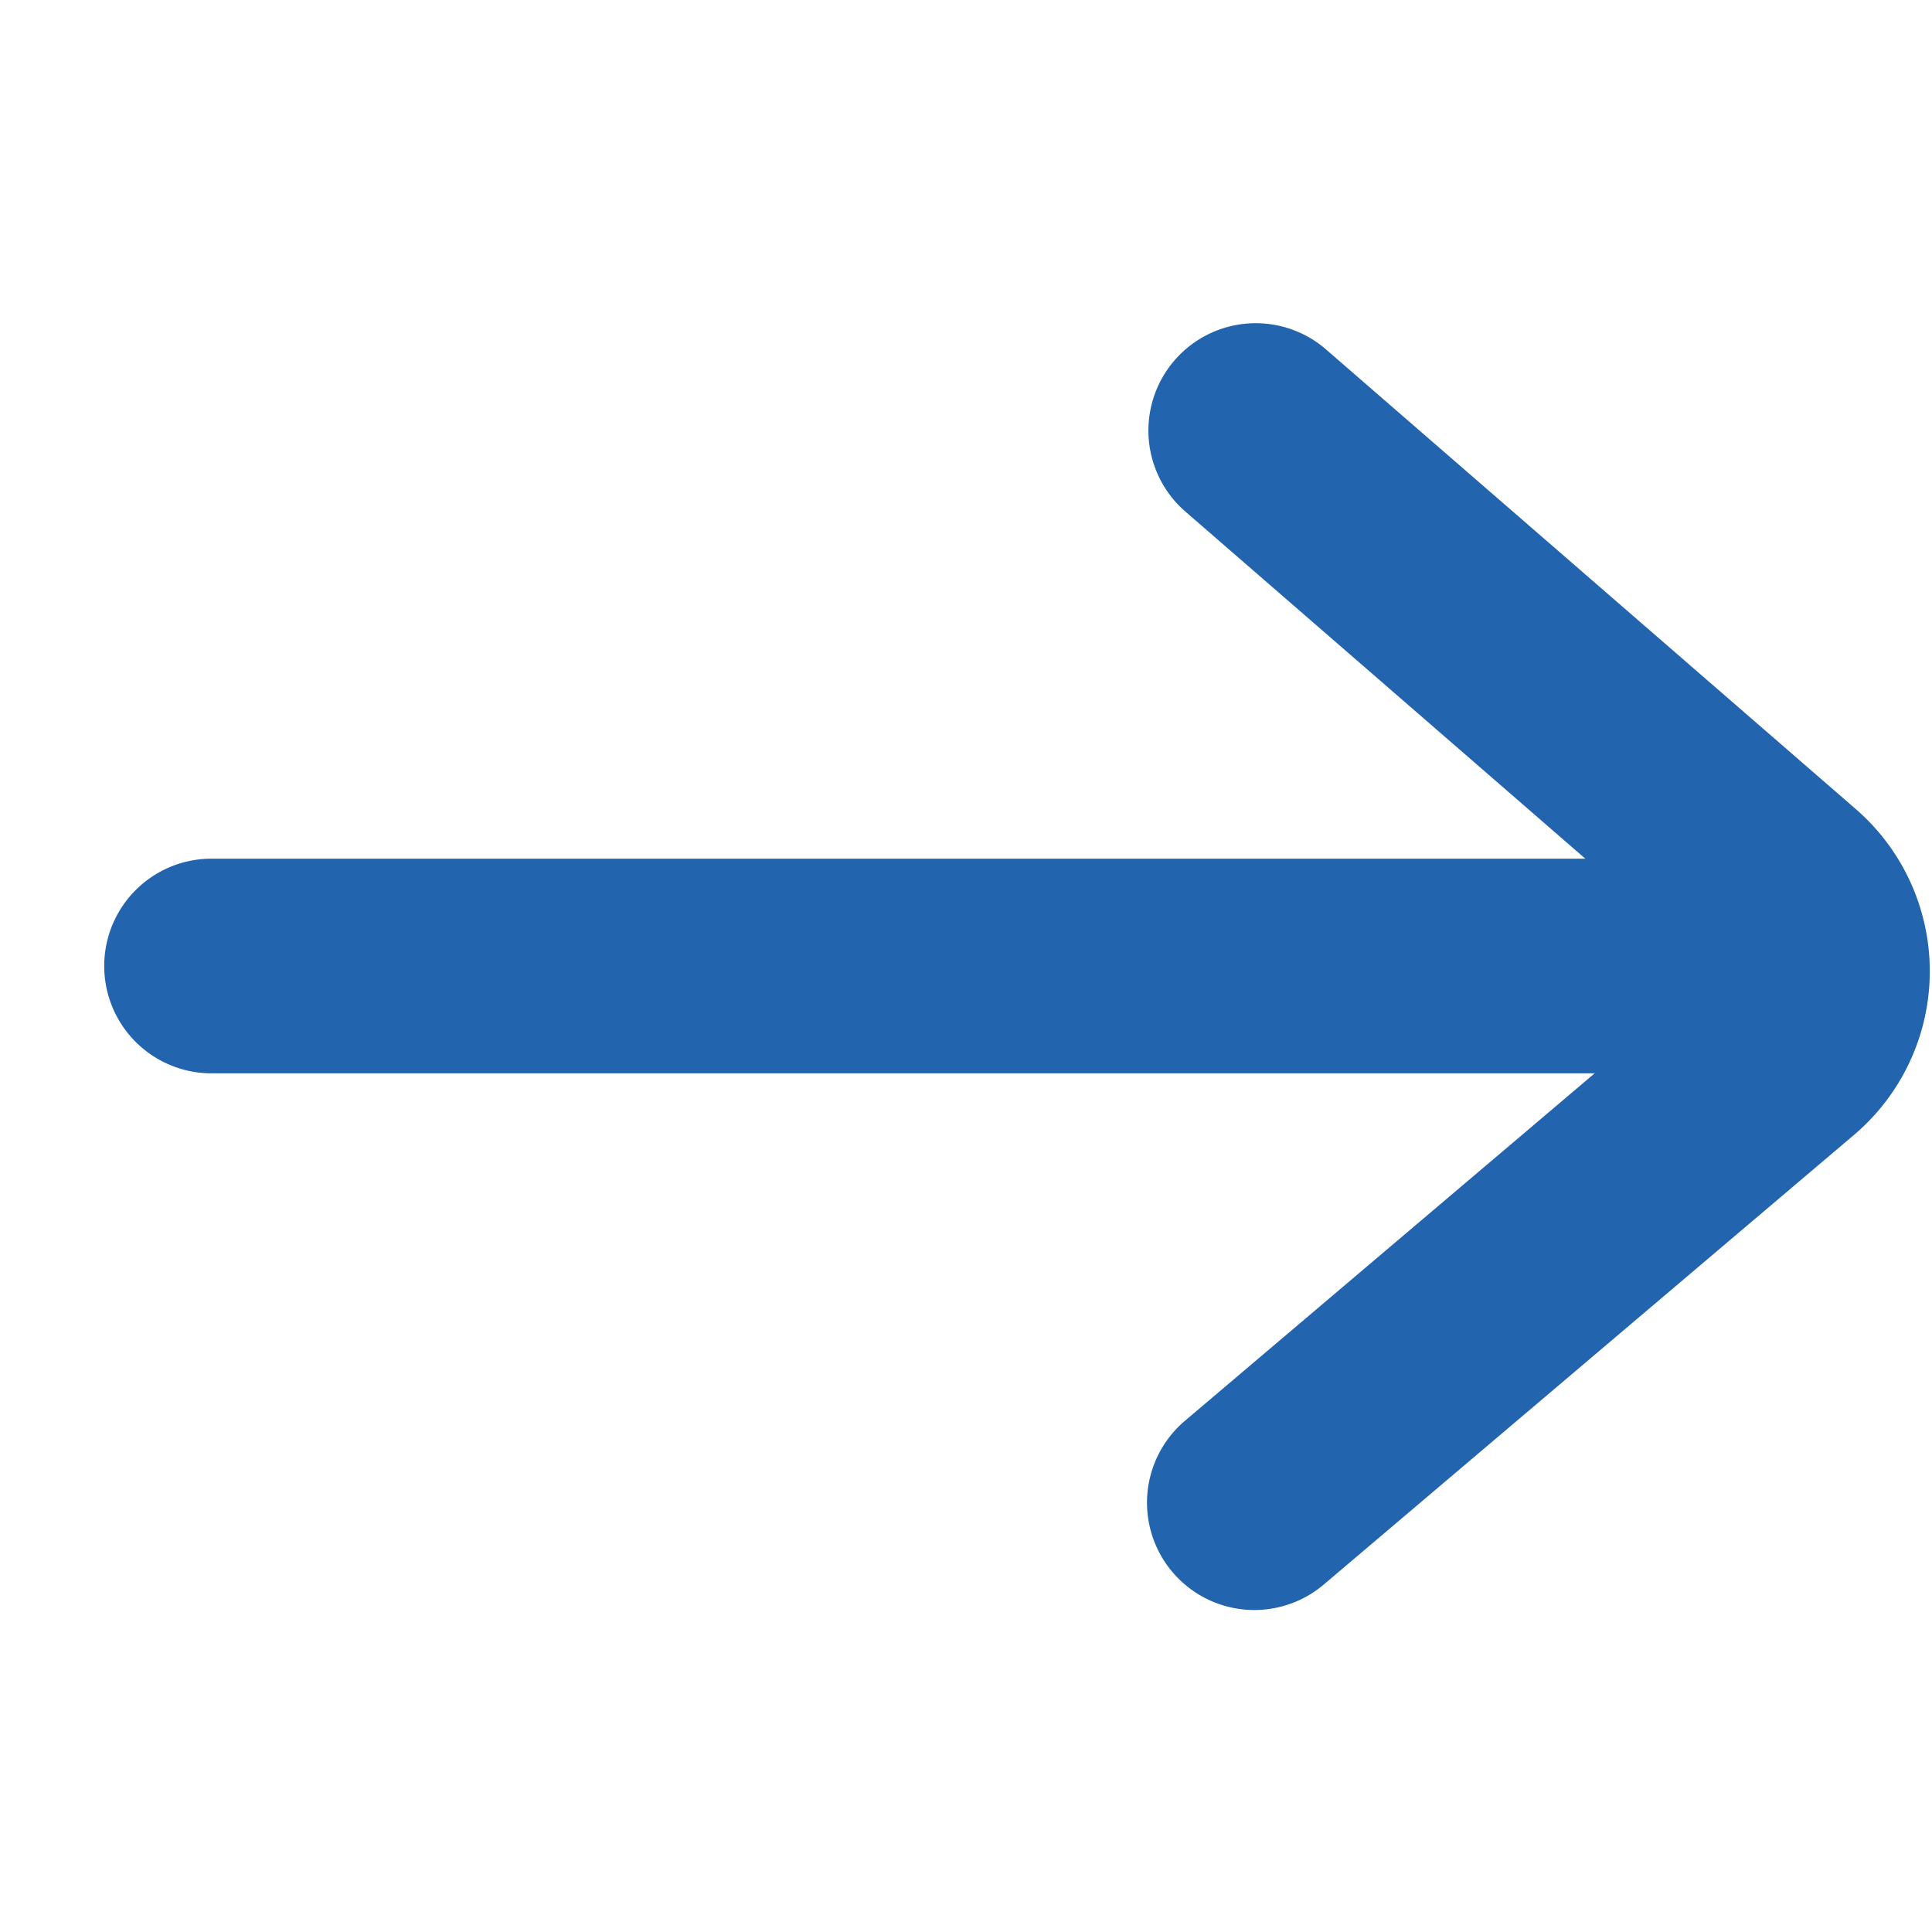 <svg xmlns:xlink="http://www.w3.org/1999/xlink" xmlns="http://www.w3.org/2000/svg" class="repairs__icon repairs__icon--go" width="18"  height="18" ><defs><symbol viewBox="0 0 18 18" id="icon_arrow-go"><path fill-rule="evenodd" clip-rule="evenodd" d="M1.971 8a1 1 0 100 2h12.886l-3.817 3.237a1 1 0 101.293 1.526l4.94-4.189a2 2 0 00.017-3.036l-4.948-4.293a1 1 0 00-1.311 1.51L14.77 8H1.97z"></path></symbol></defs>
                                <use xlink:href="#icon_arrow-go" fill="#2364AF"></use>
                            </svg>
